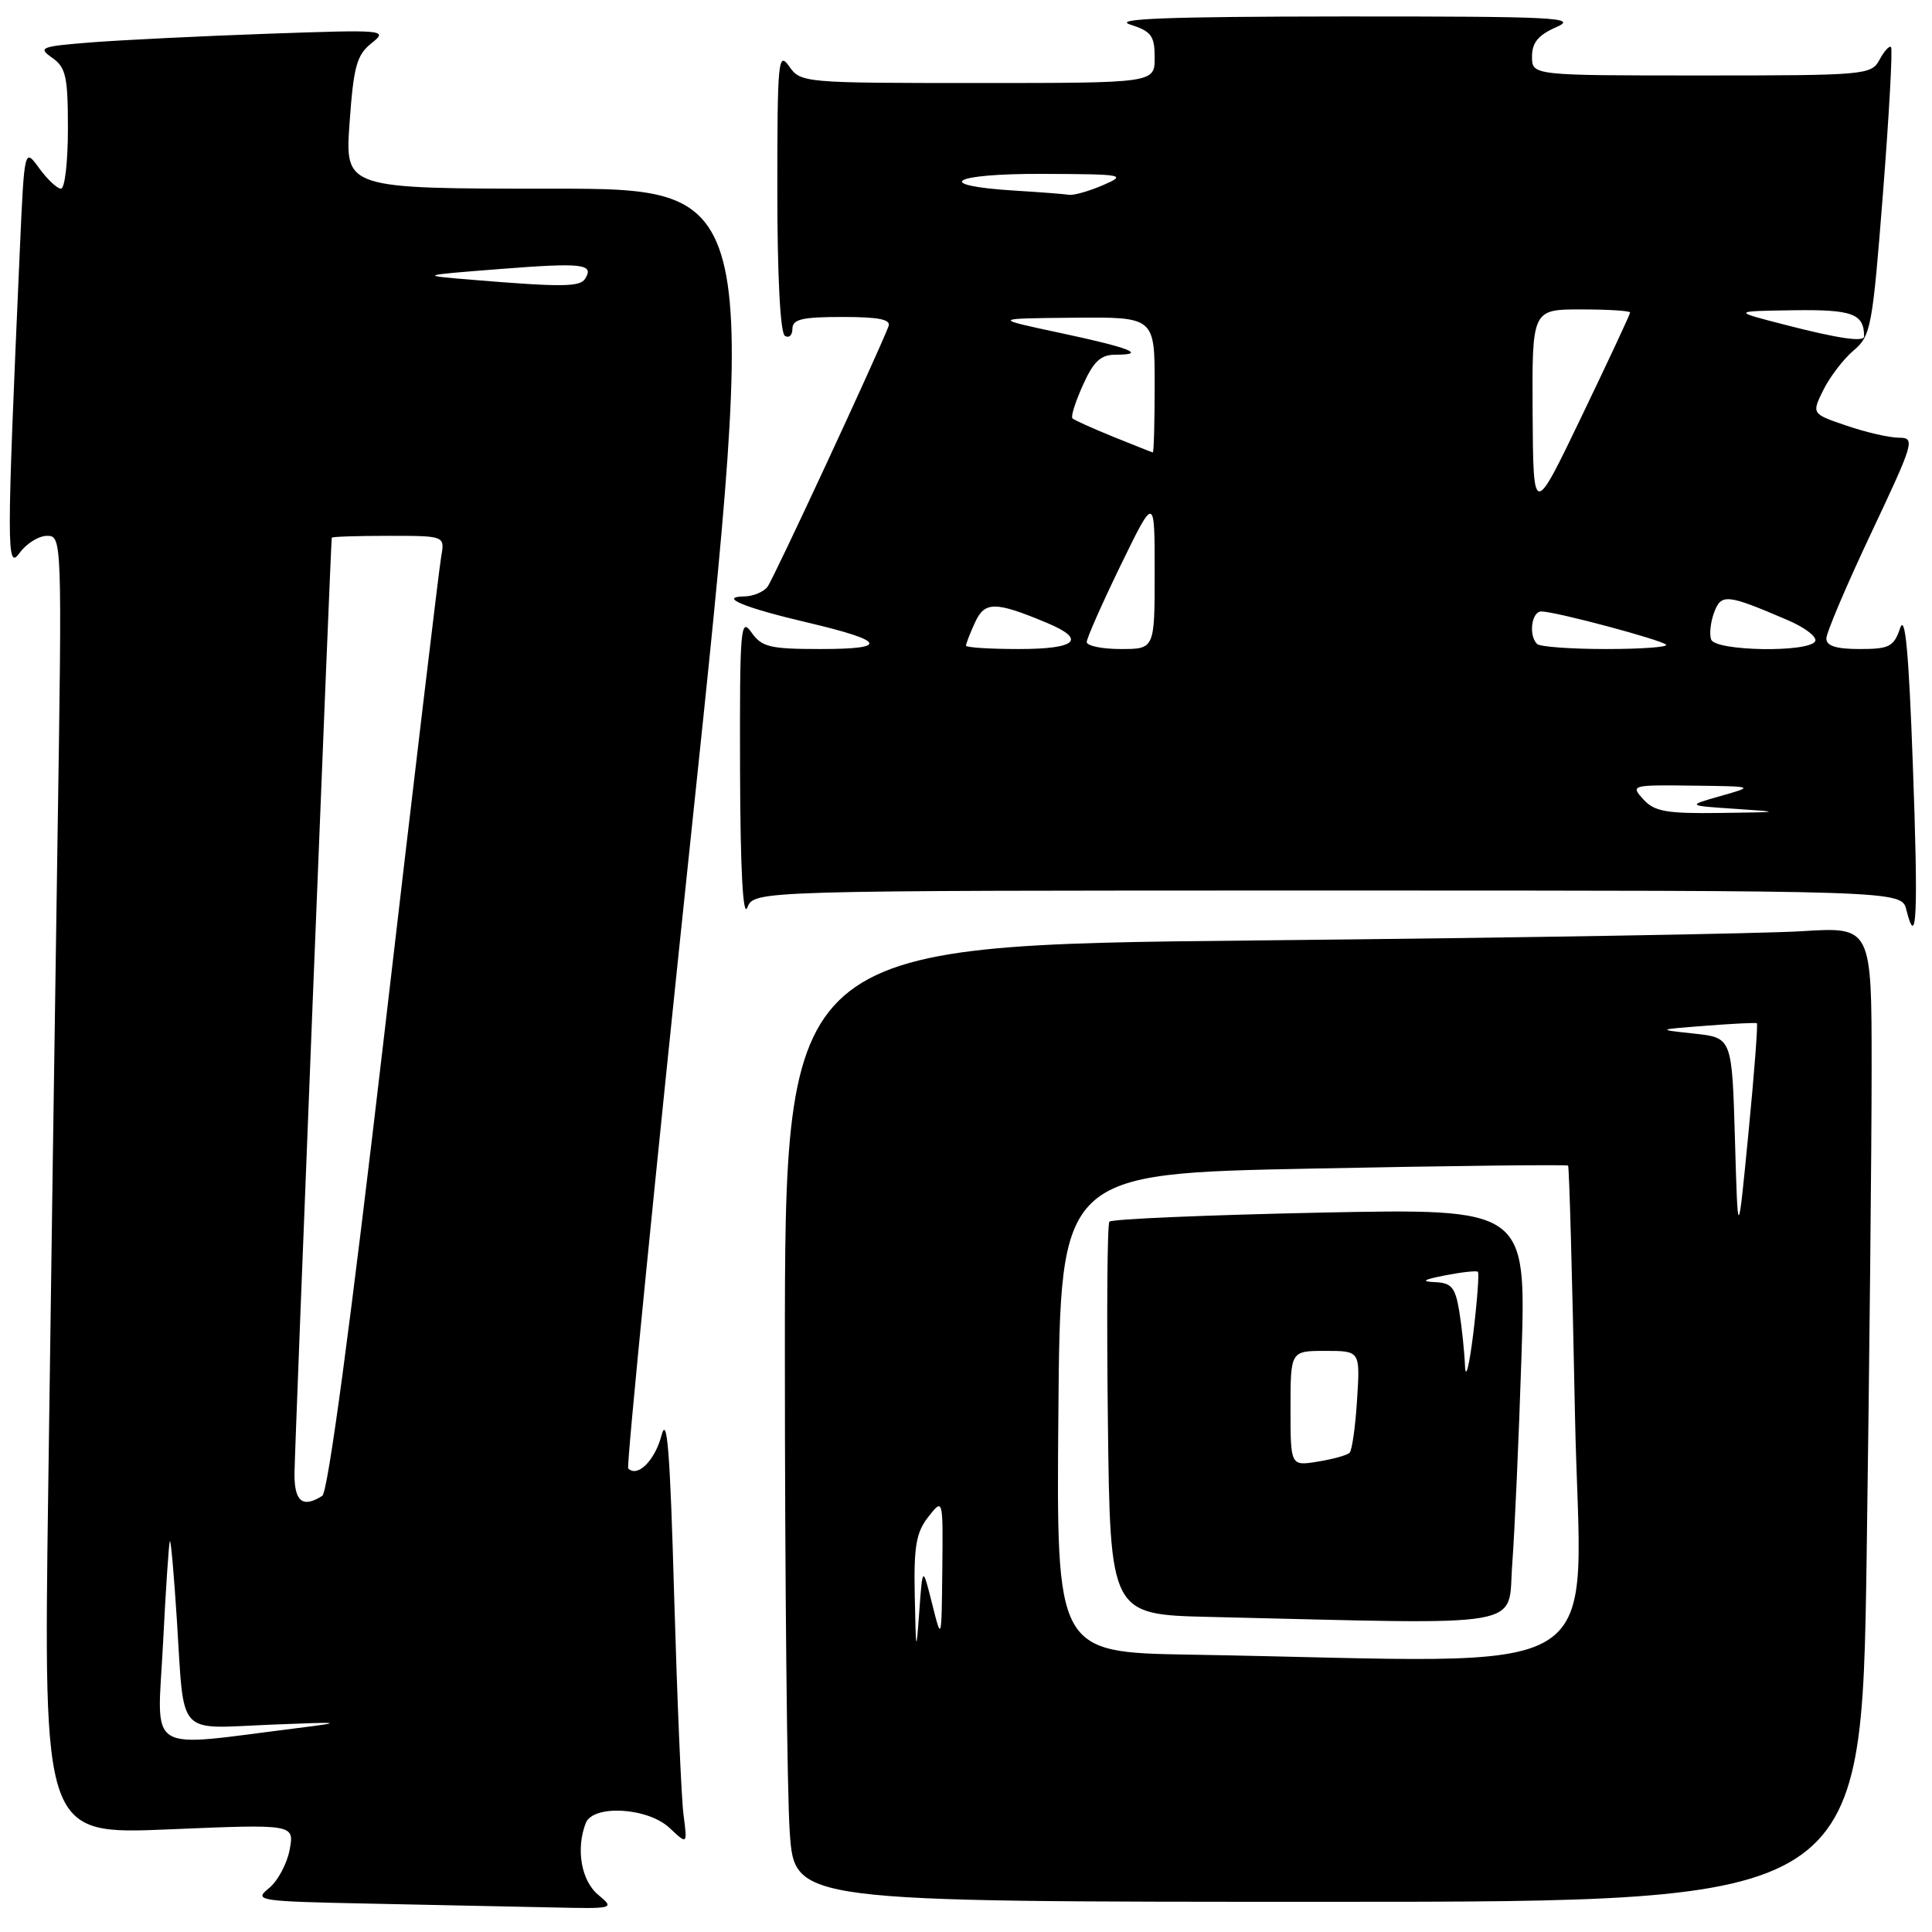 <?xml version="1.0" encoding="UTF-8" standalone="no"?>
<!DOCTYPE svg PUBLIC "-//W3C//DTD SVG 1.1//EN" "http://www.w3.org/Graphics/SVG/1.1/DTD/svg11.dtd" >
<svg xmlns="http://www.w3.org/2000/svg" xmlns:xlink="http://www.w3.org/1999/xlink" version="1.1" viewBox="0 0 256 256">
 <g >
 <path fill="currentColor"
d=" M 79.25 251.06 C 77.02 249.20 76.29 245.00 77.61 241.58 C 78.57 239.08 85.83 239.49 88.73 242.22 C 91.09 244.44 91.09 244.44 90.57 240.47 C 90.28 238.29 89.73 225.25 89.33 211.50 C 88.79 192.31 88.40 187.36 87.65 190.21 C 86.77 193.54 84.48 195.81 83.24 194.58 C 82.99 194.32 86.78 156.06 91.68 109.55 C 100.58 25.00 100.58 25.00 73.14 25.00 C 45.70 25.00 45.70 25.00 46.32 16.28 C 46.85 8.81 47.26 7.30 49.22 5.73 C 51.45 3.95 51.12 3.92 35.50 4.47 C 26.70 4.78 16.20 5.30 12.16 5.61 C 5.36 6.15 4.98 6.30 6.91 7.65 C 8.73 8.93 9.00 10.13 9.00 17.06 C 9.00 21.43 8.59 25.00 8.08 25.00 C 7.58 25.00 6.28 23.78 5.20 22.30 C 3.23 19.59 3.23 19.59 2.63 33.05 C 0.86 73.05 0.86 75.67 2.61 73.25 C 3.51 72.01 5.14 71.00 6.24 71.00 C 8.21 71.00 8.23 71.49 7.62 111.25 C 7.28 133.39 6.73 172.11 6.39 197.30 C 5.76 243.10 5.76 243.10 22.39 242.40 C 39.01 241.70 39.01 241.70 38.38 245.10 C 38.03 246.97 36.79 249.27 35.62 250.21 C 33.59 251.85 34.19 251.94 49.00 252.24 C 57.53 252.41 68.33 252.64 73.00 252.74 C 81.44 252.93 81.48 252.92 79.25 251.06 Z  M 247.34 206.25 C 247.70 181.09 248.00 152.02 248.00 141.66 C 248.00 122.81 248.00 122.81 238.75 123.39 C 233.66 123.71 201.26 124.26 166.75 124.61 C 104.00 125.24 104.00 125.24 104.00 179.47 C 104.00 209.29 104.29 237.81 104.65 242.85 C 105.30 252.00 105.30 252.00 175.99 252.00 C 246.67 252.00 246.67 252.00 247.34 206.25 Z  M 253.46 101.30 C 252.92 86.28 252.44 81.26 251.77 83.25 C 250.94 85.69 250.34 86.00 246.42 86.00 C 243.31 86.00 242.00 85.59 242.00 84.61 C 242.00 83.84 244.68 77.54 247.95 70.61 C 253.63 58.58 253.80 58.00 251.63 58.00 C 250.38 58.00 247.26 57.29 244.70 56.41 C 240.04 54.83 240.04 54.83 241.61 51.66 C 242.47 49.92 244.27 47.58 245.60 46.45 C 247.91 44.51 248.11 43.40 249.51 25.53 C 250.32 15.15 250.80 6.47 250.57 6.24 C 250.35 6.01 249.66 6.77 249.05 7.91 C 247.97 9.93 247.21 10.00 225.46 10.00 C 203.00 10.00 203.00 10.00 203.00 7.50 C 203.00 5.64 203.83 4.64 206.25 3.58 C 209.15 2.32 206.07 2.17 178.00 2.18 C 154.71 2.20 147.35 2.48 149.75 3.25 C 152.56 4.15 153.00 4.74 153.00 7.64 C 153.00 11.00 153.00 11.00 129.56 11.00 C 106.46 11.00 106.09 10.97 104.56 8.78 C 103.12 6.73 103.00 8.04 103.00 25.22 C 103.00 36.58 103.39 44.12 104.00 44.50 C 104.55 44.84 105.00 44.42 105.00 43.56 C 105.00 42.30 106.29 42.00 111.61 42.00 C 116.49 42.00 118.09 42.33 117.73 43.25 C 116.10 47.41 102.49 76.72 101.70 77.75 C 101.18 78.44 99.80 79.01 98.63 79.03 C 95.12 79.08 98.61 80.52 107.00 82.49 C 117.33 84.92 117.87 86.00 108.76 86.00 C 101.99 86.00 100.93 85.74 99.56 83.78 C 98.13 81.74 98.01 83.22 98.06 102.03 C 98.10 115.29 98.45 121.71 99.03 120.25 C 99.94 118.00 99.94 118.00 175.95 118.00 C 251.96 118.00 251.96 118.00 252.60 120.55 C 253.98 126.04 254.19 121.28 253.46 101.30 Z  M 21.60 217.80 C 21.97 210.49 22.38 204.37 22.51 204.21 C 22.65 204.04 23.06 208.77 23.44 214.71 C 24.44 230.33 23.29 229.05 35.81 228.53 C 45.37 228.14 45.76 228.19 39.50 228.97 C 18.95 231.53 20.84 232.71 21.60 217.80 Z  M 39.02 195.25 C 39.04 192.18 43.82 72.07 43.96 71.25 C 43.98 71.11 47.36 71.00 51.48 71.00 C 58.95 71.00 58.95 71.00 58.46 73.75 C 58.19 75.26 54.80 103.71 50.93 136.97 C 46.41 175.78 43.46 197.72 42.70 198.21 C 40.10 199.86 39.00 198.97 39.02 195.25 Z  M 62.50 37.07 C 55.50 36.49 55.50 36.49 66.32 35.64 C 77.20 34.79 78.75 34.97 77.54 36.93 C 76.86 38.03 74.46 38.06 62.50 37.07 Z  M 157.74 219.25 C 139.97 218.95 139.97 218.95 140.24 187.23 C 140.50 155.50 140.50 155.50 174.00 154.84 C 192.43 154.47 207.62 154.30 207.78 154.45 C 207.93 154.60 208.34 169.41 208.69 187.36 C 209.40 223.87 215.23 220.22 157.74 219.25 Z  M 200.38 207.25 C 200.70 202.99 201.25 190.64 201.60 179.81 C 202.24 160.12 202.24 160.12 174.87 160.68 C 159.82 161.00 147.28 161.53 147.00 161.88 C 146.72 162.22 146.63 174.07 146.80 188.22 C 147.10 213.94 147.10 213.94 160.30 214.25 C 203.26 215.26 199.73 215.88 200.38 207.25 Z  M 121.21 211.50 C 121.07 204.91 121.39 203.06 123.00 201.00 C 124.96 198.50 124.96 198.50 124.86 208.00 C 124.76 217.50 124.76 217.50 123.51 212.50 C 122.25 207.50 122.25 207.50 121.81 213.50 C 121.40 219.18 121.37 219.08 121.21 211.50 Z  M 229.89 151.00 C 229.50 137.50 229.50 137.50 224.50 136.96 C 219.50 136.42 219.50 136.42 226.00 135.92 C 229.57 135.64 232.63 135.49 232.79 135.58 C 232.95 135.67 232.45 142.22 231.68 150.12 C 230.28 164.50 230.28 164.50 229.89 151.00 Z  M 217.75 105.92 C 216.04 104.04 216.18 104.00 224.25 104.10 C 232.50 104.20 232.50 104.20 228.00 105.47 C 223.50 106.75 223.50 106.75 230.00 107.18 C 236.16 107.59 236.05 107.62 228.00 107.72 C 220.81 107.82 219.23 107.54 217.75 105.92 Z  M 128.00 85.55 C 128.00 85.30 128.53 83.92 129.19 82.49 C 130.48 79.66 131.87 79.67 138.69 82.52 C 144.02 84.74 142.69 86.00 135.00 86.00 C 131.15 86.00 128.00 85.80 128.00 85.55 Z  M 144.00 85.07 C 144.00 84.56 146.03 79.98 148.50 74.89 C 153.00 65.65 153.00 65.65 153.00 75.82 C 153.00 86.00 153.00 86.00 148.50 86.00 C 146.03 86.00 144.00 85.58 144.00 85.07 Z  M 203.67 85.33 C 202.51 84.18 202.94 81.00 204.25 81.02 C 206.15 81.04 220.10 84.77 220.76 85.42 C 221.07 85.74 217.51 86.00 212.83 86.00 C 208.16 86.00 204.03 85.70 203.67 85.33 Z  M 226.74 84.75 C 226.48 84.06 226.65 82.46 227.12 81.18 C 228.07 78.63 228.79 78.70 236.81 82.14 C 239.19 83.15 240.85 84.44 240.51 84.99 C 239.58 86.49 227.32 86.28 226.74 84.75 Z  M 203.08 54.75 C 203.00 41.00 203.00 41.00 209.50 41.00 C 213.07 41.00 216.00 41.18 216.00 41.41 C 216.00 41.63 213.11 47.82 209.58 55.16 C 203.17 68.50 203.17 68.50 203.08 54.75 Z  M 147.50 57.87 C 144.75 56.75 142.32 55.66 142.10 55.43 C 141.87 55.20 142.50 53.22 143.50 51.01 C 144.91 47.87 145.85 47.00 147.82 47.00 C 152.07 47.00 149.72 46.08 140.41 44.10 C 131.50 42.20 131.50 42.20 142.25 42.10 C 153.00 42.00 153.00 42.00 153.00 51.00 C 153.00 55.95 152.89 59.98 152.75 59.95 C 152.61 59.92 150.25 58.98 147.50 57.87 Z  M 236.50 43.03 C 229.50 41.23 229.50 41.23 237.64 41.11 C 245.48 41.00 247.00 41.57 247.00 44.58 C 247.00 45.36 243.54 44.85 236.50 43.03 Z  M 134.50 25.26 C 123.46 24.58 126.00 23.00 138.05 23.04 C 148.98 23.08 149.35 23.15 146.14 24.54 C 144.28 25.34 142.26 25.91 141.64 25.81 C 141.01 25.71 137.80 25.46 134.50 25.26 Z  M 171.00 186.63 C 171.00 179.00 171.00 179.00 175.62 179.00 C 180.23 179.00 180.23 179.00 179.82 185.46 C 179.60 189.02 179.15 192.18 178.83 192.50 C 178.51 192.82 176.62 193.35 174.62 193.67 C 171.00 194.26 171.00 194.26 171.00 186.63 Z  M 194.12 181.00 C 194.04 179.07 193.70 175.81 193.36 173.75 C 192.83 170.57 192.34 169.98 190.12 169.89 C 188.22 169.80 188.59 169.56 191.50 168.99 C 193.70 168.56 195.65 168.35 195.83 168.52 C 196.01 168.69 195.74 172.36 195.22 176.67 C 194.69 180.97 194.20 182.93 194.12 181.00 Z "/>
</g>
</svg>